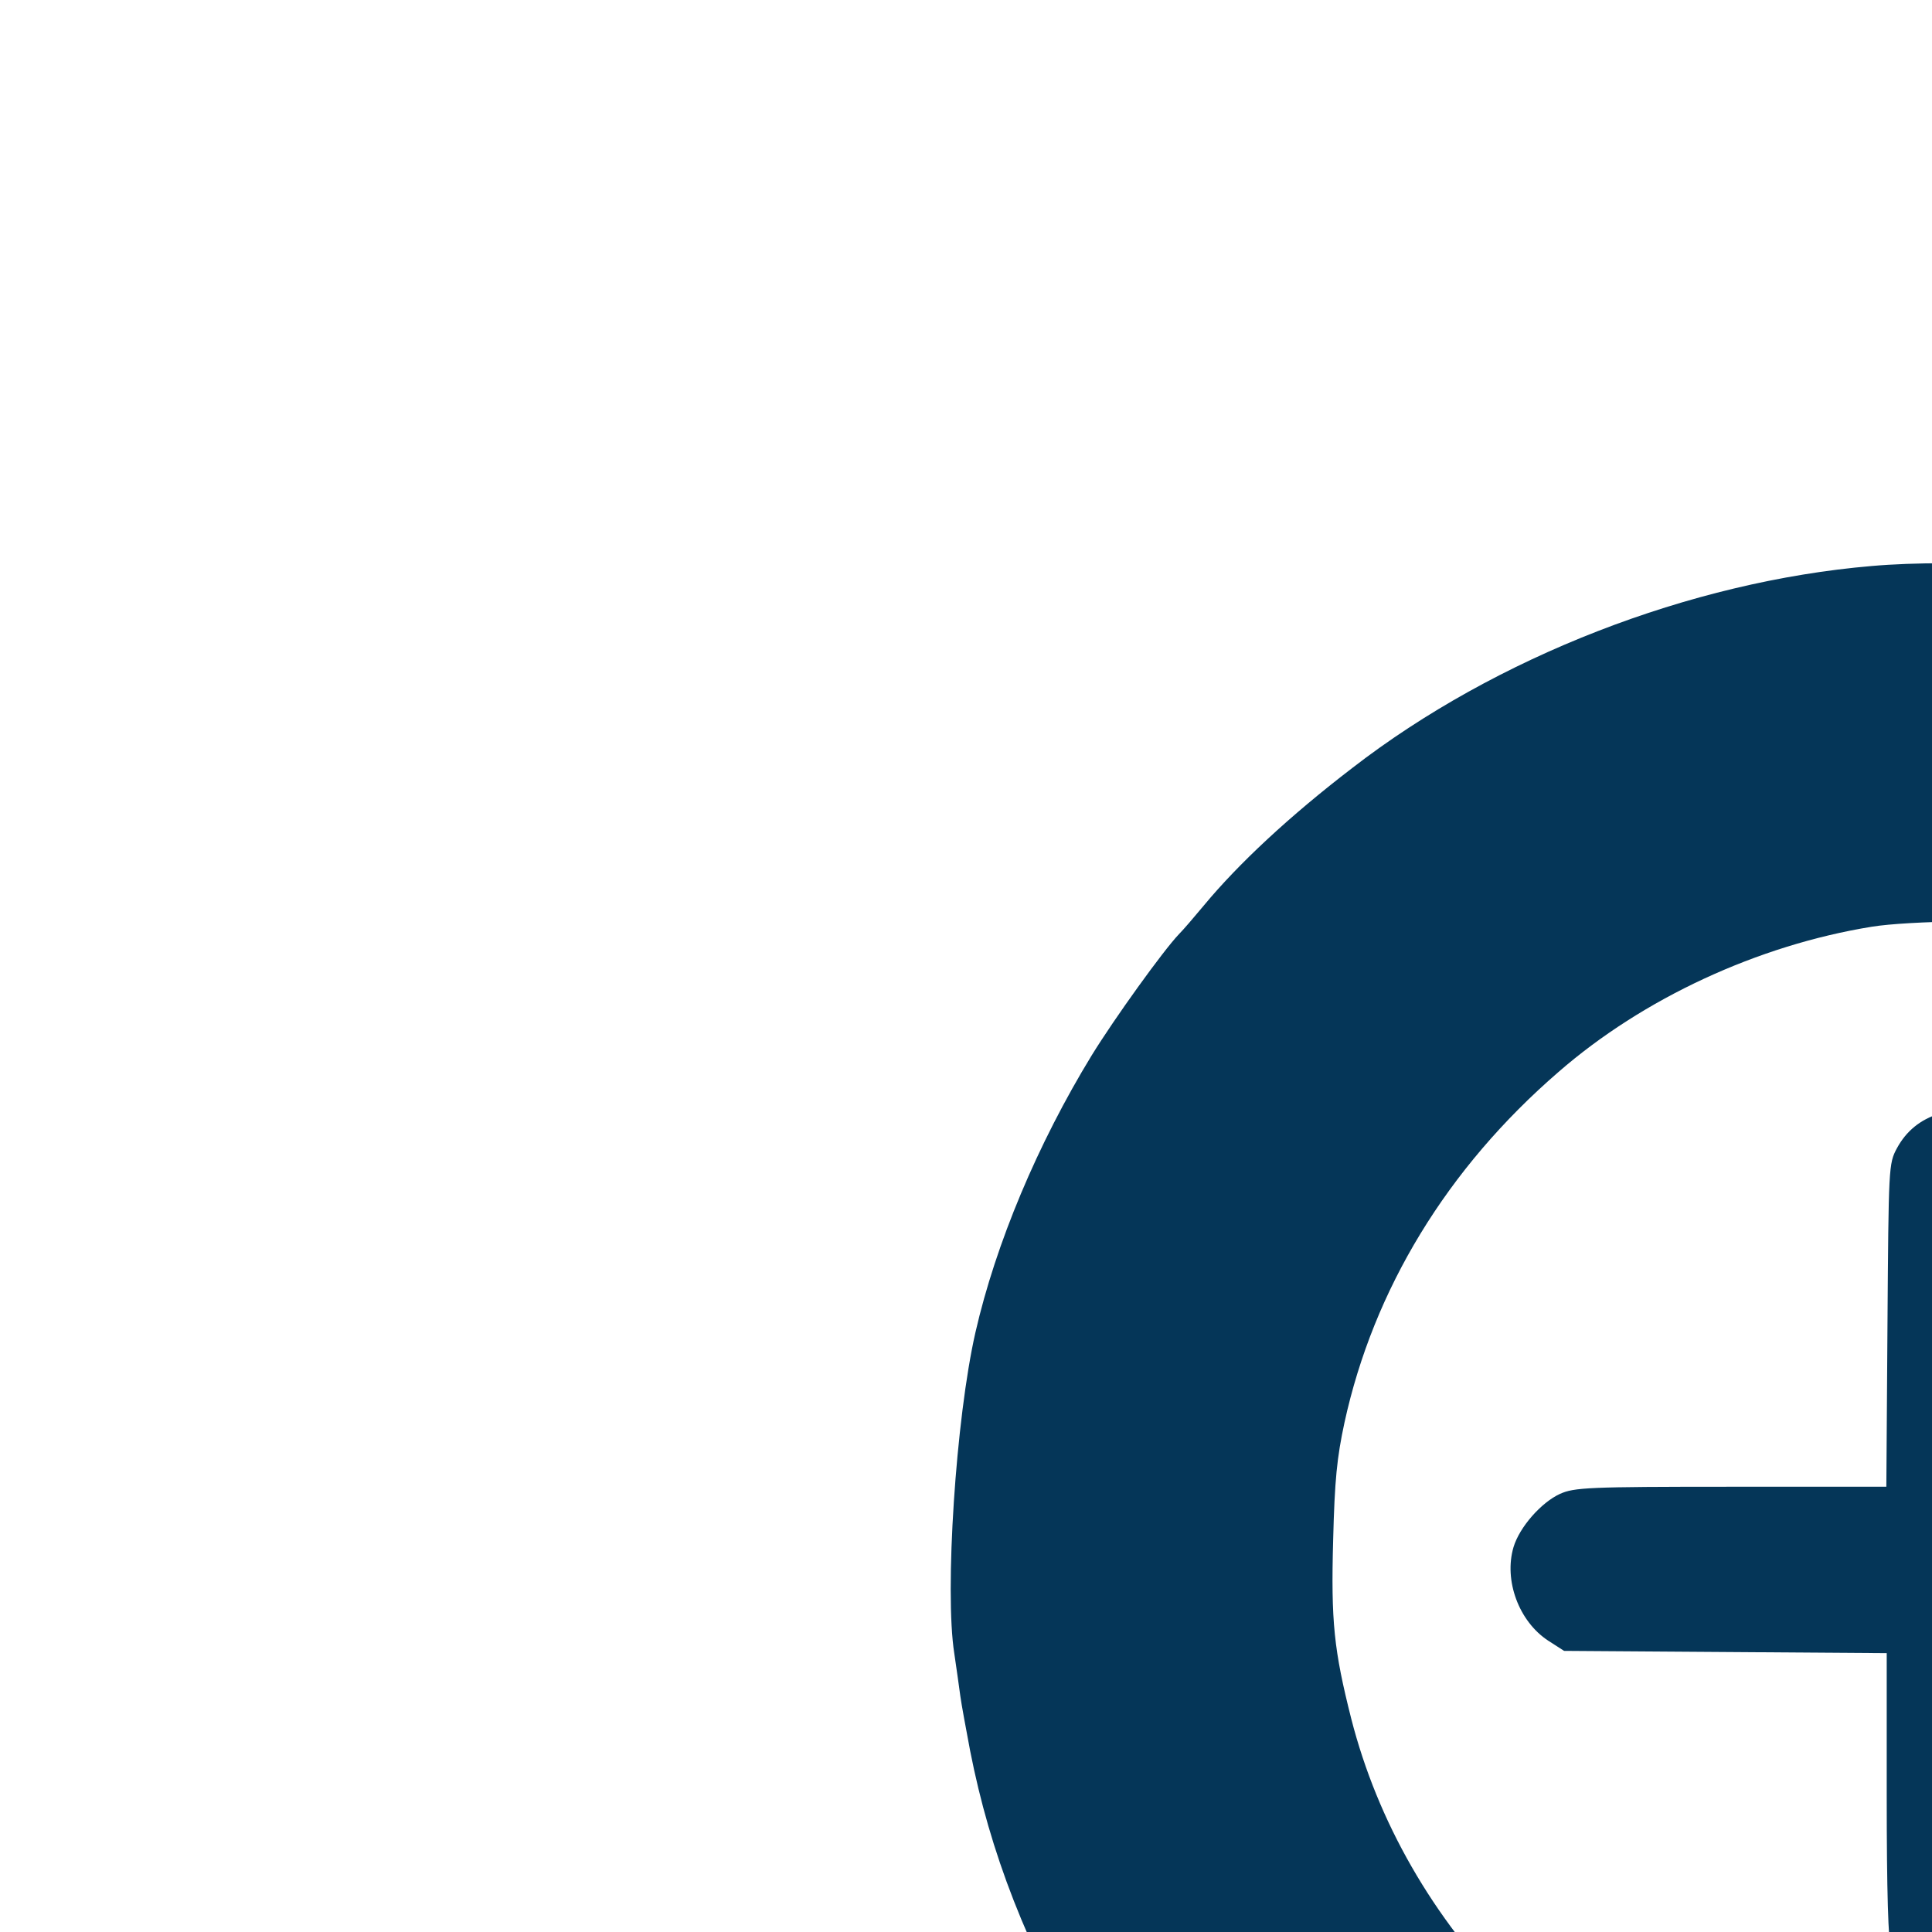 <svg xmlns="http://www.w3.org/2000/svg" version="1.0" width="100px" height="100px" viewBox="0 0 512 512"  preserveAspectRatio="xMidYMid meet">

    <g transform="translate(0,1024) scale(0.1,-0.1)" fill="#053658">
        <path
            d="M4960 8740 c-481 -41 -996 -241 -1376 -535 -167 -128 -302 -254 -394 -365 -25 -30 -54 -64 -66 -76 -41 -43 -170 -222 -231 -321 -143 -234 -254 -498 -308 -734 -52 -228 -82 -687 -56 -851 6 -40 13 -91 16 -113 3 -22 15 -87 26 -145 105 -534 381 -1006 1133 -1940 392 -486 983 -1152 1316 -1482 144 -141 171 -158 223 -139 33 13 254 231 432 426 70 77 151 165 179 195 77 82 279 311 381 430 50 58 93 107 96 110 3 3 52 61 109 130 57 69 131 157 165 196 70 83 74 88 140 174 27 36 86 110 130 165 44 55 121 154 170 220 49 66 92 122 95 125 3 3 13 16 22 30 9 14 36 52 60 86 190 266 288 421 392 617 78 146 171 379 201 502 62 256 75 357 82 626 5 185 0 261 -32 509 -9 66 -76 295 -122 415 -228 597 -660 1101 -1204 1404 -210 118 -503 238 -614 252 -5 0 -17 5 -26 10 -9 4 -30 11 -48 14 -17 3 -59 12 -94 20 -185 43 -571 65 -797 45z m463 -950 c195 -33 324 -74 492 -155 357 -172 638 -450 815 -805 105 -209 160 -463 159 -730 -1 -286 -61 -529 -191 -770 -91 -168 -171 -275 -307 -410 -235 -231 -535 -383 -886 -447 -76 -13 -150 -18 -305 -18 -203 0 -254 7 -425 51 -11 3 -24 6 -30 8 -250 63 -550 238 -739 431 -210 214 -355 467 -425 740 -46 182 -54 258 -48 474 4 159 10 218 30 311 77 353 272 674 567 929 224 195 528 336 830 385 97 16 384 20 463 6z" />
        <path
            d="M5140 7289 c-51 -16 -88 -46 -113 -92 -22 -41 -22 -49 -25 -469 l-3 -428 -412 0 c-379 0 -415 -2 -453 -19 -50 -23 -107 -88 -123 -141 -26 -88 14 -197 92 -248 l42 -27 428 -3 427 -3 0 -376 c0 -259 4 -388 12 -415 23 -79 109 -138 198 -138 42 0 127 38 157 71 51 56 53 70 53 478 l0 380 423 3 423 3 42 28 c64 42 95 97 100 173 6 94 -34 164 -119 210 -31 17 -69 19 -449 24 l-415 5 -5 436 -5 436 -27 36 c-46 59 -82 79 -151 83 -34 2 -78 -1 -97 -7z" />
        <path
            d="M4100 2592 c-14 -2 -38 -7 -55 -12 -16 -5 -48 -12 -70 -16 -50 -7 -341 -103 -415 -136 -189 -85 -243 -119 -336 -212 -98 -99 -128 -163 -128 -276 0 -73 4 -93 29 -145 41 -88 175 -216 285 -276 195 -105 399 -173 675 -224 50 -10 99 -19 110 -21 61 -12 137 -24 185 -29 30 -3 89 -10 130 -15 282 -36 996 -41 1295 -10 105 11 217 24 250 29 33 6 80 13 105 16 280 38 658 155 852 265 104 60 146 92 210 167 72 83 101 153 102 249 1 171 -136 326 -406 457 -116 56 -239 100 -388 137 -217 54 -240 57 -265 28 -128 -150 -186 -216 -204 -232 -27 -24 -27 -36 1 -36 23 0 131 -20 278 -52 318 -68 574 -192 595 -288 18 -84 -91 -162 -354 -252 -105 -36 -341 -90 -451 -103 -30 -4 -57 -8 -60 -10 -3 -2 -33 -6 -65 -10 -33 -3 -80 -8 -105 -11 -232 -25 -411 -34 -725 -34 -176 0 -358 4 -405 9 -47 5 -88 7 -91 5 -4 -2 -29 0 -55 5 -27 5 -78 12 -114 16 -69 6 -211 24 -245 30 -11 1 -38 6 -60 10 -290 49 -574 146 -675 231 -18 16 -39 43 -47 61 -51 124 191 255 650 353 75 17 161 33 190 36 28 4 54 8 56 10 3 3 -20 30 -50 62 -31 31 -89 95 -129 142 -40 47 -73 85 -74 85 -1 1 -12 -1 -26 -3z" />
    </g>
</svg>